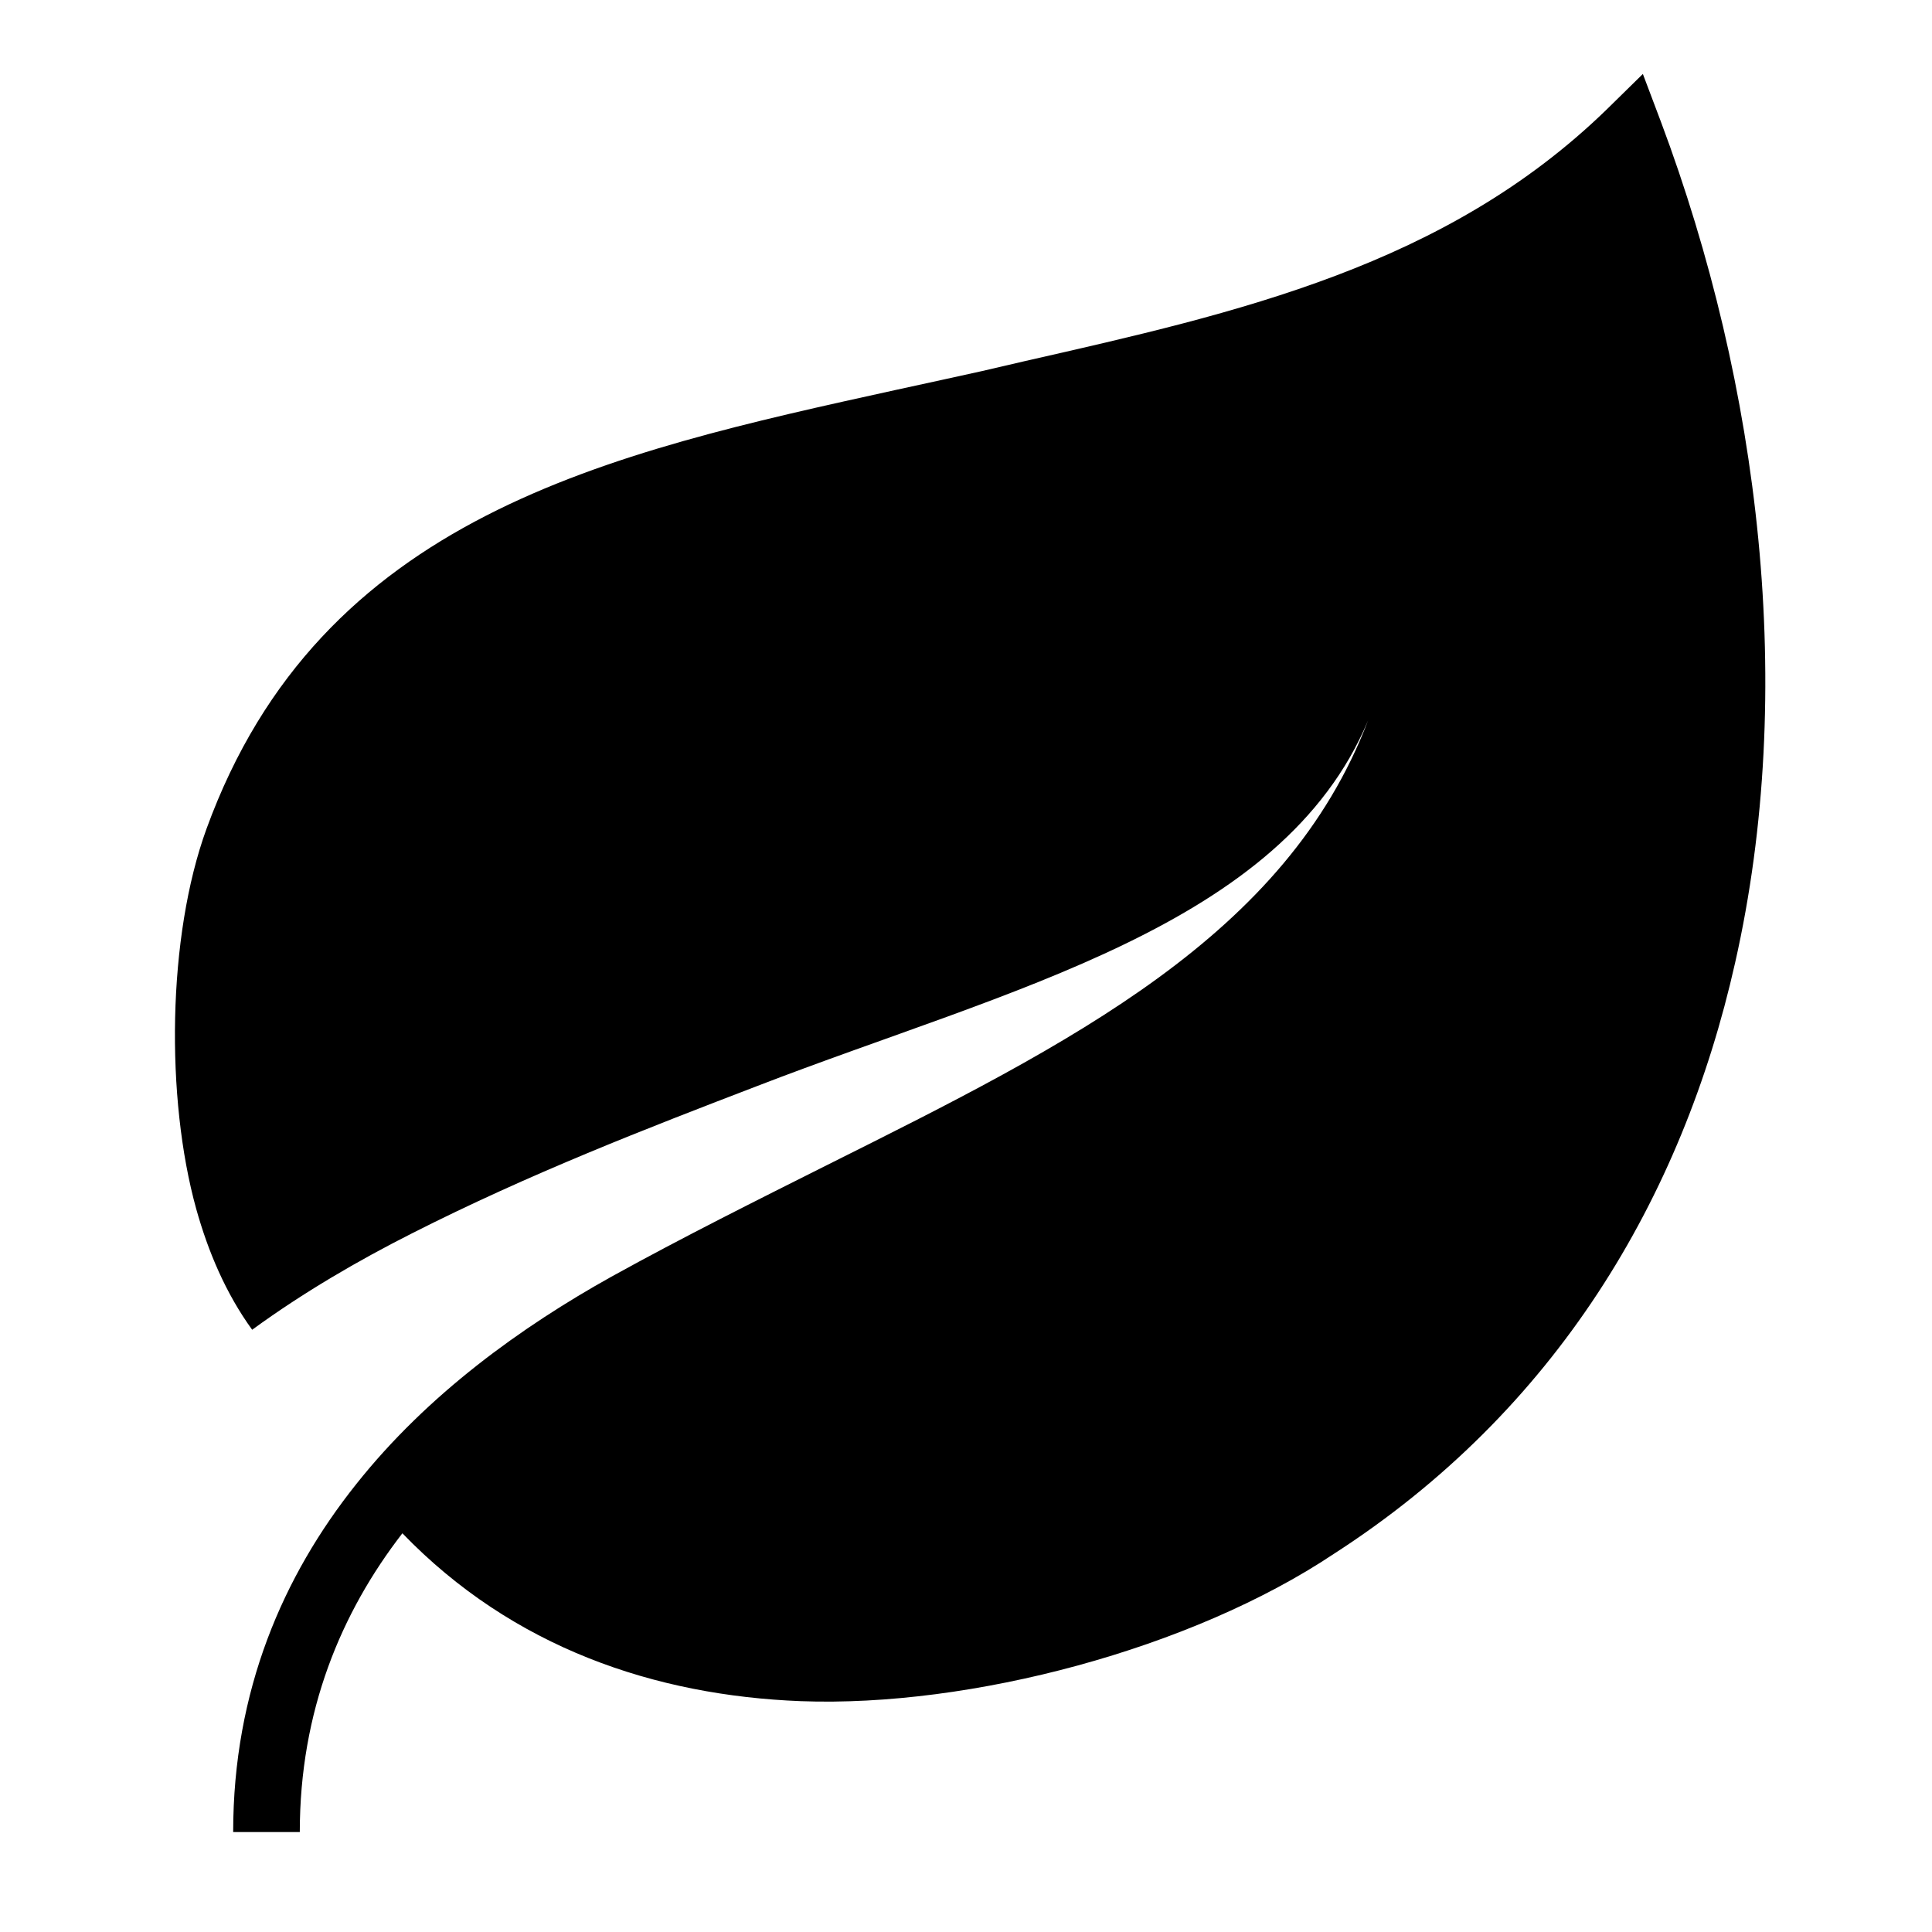 <?xml version="1.0" encoding="UTF-8"?>
<!DOCTYPE svg PUBLIC "-//W3C//DTD SVG 1.1//EN" "http://www.w3.org/Graphics/SVG/1.1/DTD/svg11.dtd">
<svg xmlns="http://www.w3.org/2000/svg" xml:space="preserve" width="580px" height="580px" shape-rendering="geometricPrecision" text-rendering="geometricPrecision" image-rendering="optimizeQuality" fill-rule="nonzero" clip-rule="nonzero" viewBox="0 0 5800 5800" xmlns:xlink="http://www.w3.org/1999/xlink">
	<title>leaf icon</title>
	<desc>leaf icon from the IconExperience.com I-Collection. Copyright by INCORS GmbH (www.incors.com).</desc>
		<path id="curve28"  d="M4107 2163c-259,619 -1077,805 -1833,1097 -331,127 -683,263 -1038,443 -160,81 -324,176 -479,289 -79,-109 -132,-234 -168,-363 -92,-332 -87,-817 31,-1141 342,-939 1203,-1127 2072,-1318 92,-20 184,-40 256,-56l129 -30c643,-146 1263,-286 1746,-755l109 -107 54 143c298,795 408,1707 223,2525 -159,708 -539,1346 -1205,1775 -427,285 -1090,461 -1600,442 -437,-17 -864,-160 -1196,-504l0 0c-184,238 -308,534 -308,897l-200 0c0,-425 150,-769 369,-1044 215,-271 497,-473 766,-623 217,-120 436,-229 647,-335 735,-367 1379,-689 1625,-1335z"/>
</svg>